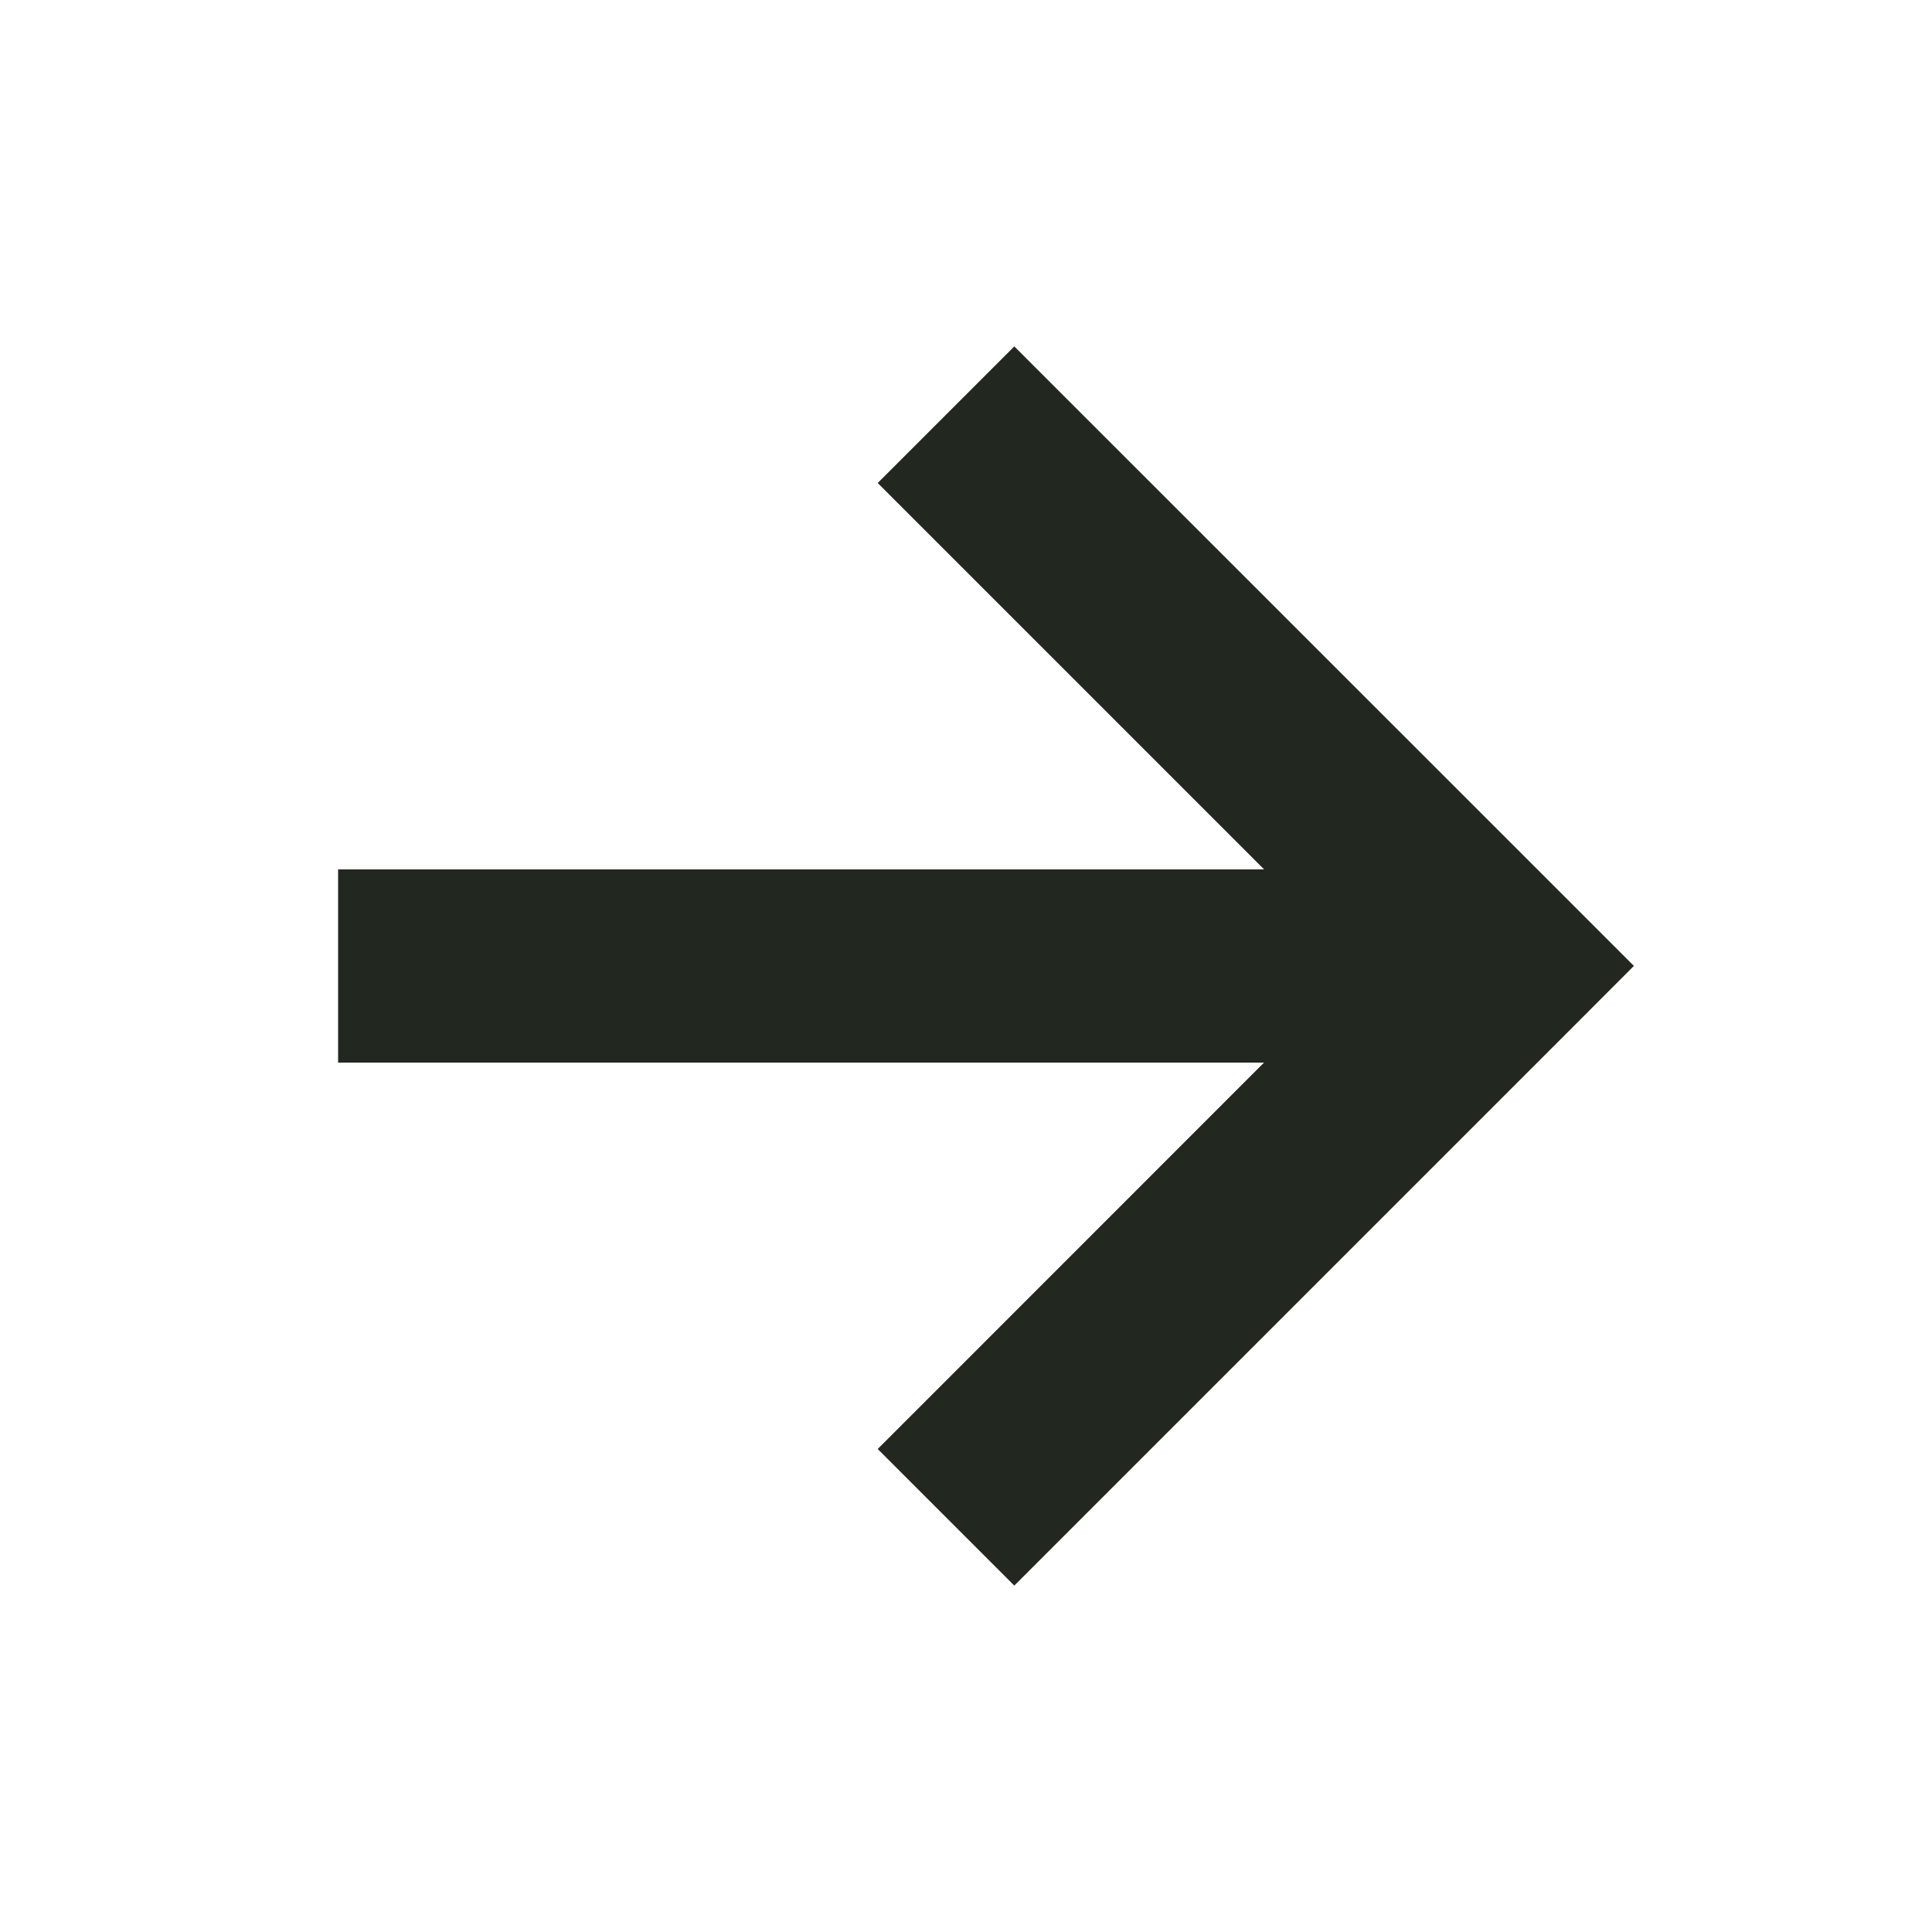 <svg width="20" height="20" viewBox="0 0 20 20" fill="none" xmlns="http://www.w3.org/2000/svg">
<g id="Icons/20">
<path id="Union" fill-rule="evenodd" clip-rule="evenodd" d="M9.793 14.293L9.086 15L10.5 16.414L11.207 15.707L16.207 10.707L16.914 9.999L16.207 9.292L11.207 4.293L10.5 3.586L9.086 5L9.793 5.707L13.086 9H4.5H3.5V11H4.5H13.085L9.793 14.293Z" fill="#222720"/>
</g>
</svg>
